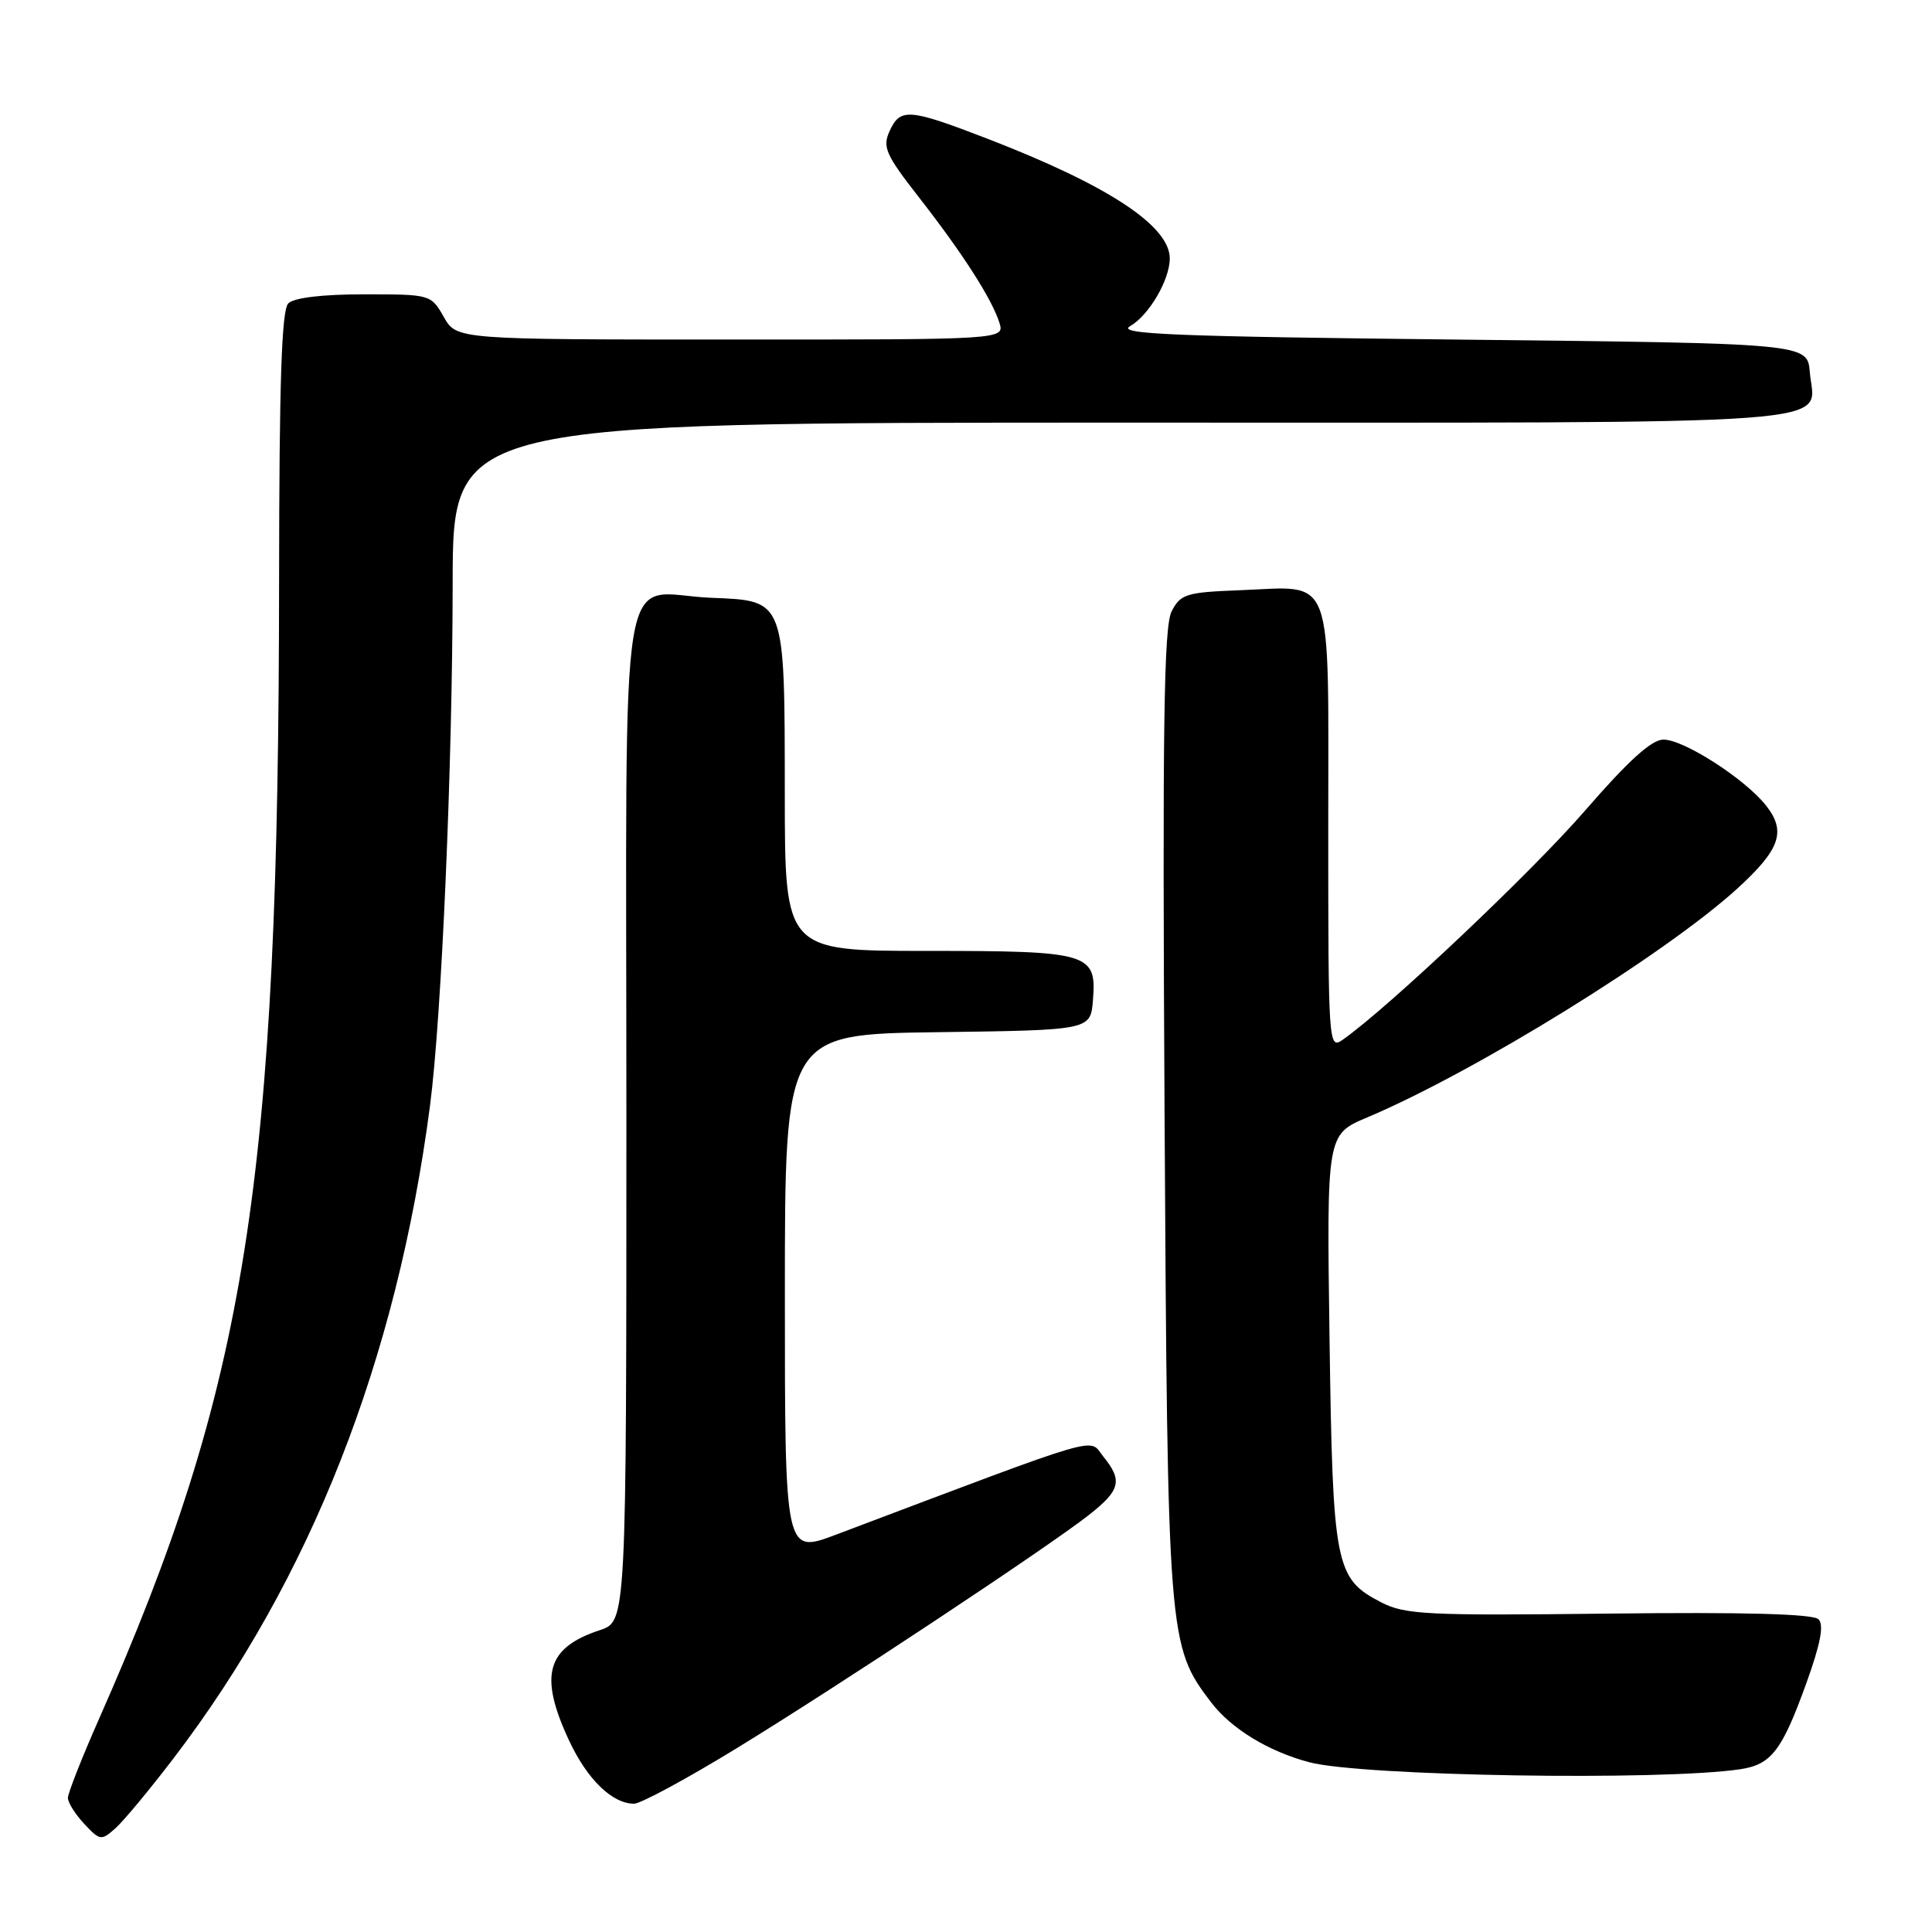<?xml version="1.0" encoding="UTF-8" standalone="no"?>
<!DOCTYPE svg PUBLIC "-//W3C//DTD SVG 1.1//EN" "http://www.w3.org/Graphics/SVG/1.1/DTD/svg11.dtd" >
<svg xmlns="http://www.w3.org/2000/svg" xmlns:xlink="http://www.w3.org/1999/xlink" version="1.1" viewBox="0 0 256 256">
 <g >
 <path fill="currentColor"
d=" M 23.00 232.98 C 41.19 209.15 52.57 180.18 56.98 146.50 C 58.52 134.71 59.96 101.49 59.98 77.25 C 60.00 56.00 60.00 56.00 148.88 56.00 C 247.31 56.00 240.41 56.51 239.81 49.32 C 239.50 45.50 239.50 45.50 193.50 45.00 C 155.45 44.59 147.89 44.28 149.74 43.22 C 152.24 41.79 155.00 37.08 155.00 34.25 C 155.00 29.93 146.84 24.56 130.89 18.40 C 120.41 14.36 119.29 14.27 117.87 17.38 C 116.91 19.49 117.36 20.50 121.75 26.13 C 127.56 33.57 131.42 39.59 132.42 42.75 C 133.13 45.00 133.13 45.00 96.82 44.99 C 60.50 44.99 60.50 44.99 58.80 41.99 C 57.11 39.02 57.03 39.00 48.25 39.00 C 42.70 39.00 38.95 39.45 38.20 40.20 C 37.31 41.09 37.00 50.66 36.98 76.95 C 36.94 156.76 32.71 183.46 13.11 227.79 C 10.85 232.91 9.00 237.60 9.00 238.23 C 9.00 238.86 9.98 240.41 11.17 241.68 C 13.25 243.90 13.43 243.92 15.30 242.25 C 16.38 241.29 19.84 237.12 23.00 232.98 Z  M 97.55 231.69 C 111.06 223.42 138.59 205.19 144.25 200.77 C 148.47 197.46 148.79 196.19 146.18 192.98 C 144.19 190.51 146.92 189.71 110.75 203.36 C 104.00 205.91 104.00 205.91 104.00 171.48 C 104.00 137.04 104.00 137.04 124.25 136.77 C 144.50 136.50 144.50 136.50 144.82 132.54 C 145.33 126.28 144.40 126.00 122.81 126.00 C 104.00 126.00 104.00 126.00 103.99 105.25 C 103.97 79.26 104.10 79.61 94.24 79.21 C 81.72 78.70 83.00 70.84 83.00 147.96 C 83.00 214.84 83.00 214.84 79.49 216.00 C 72.40 218.34 71.38 221.99 75.40 230.62 C 77.81 235.78 81.12 239.00 84.02 239.00 C 84.89 239.00 90.98 235.71 97.55 231.69 Z  M 230.61 234.43 C 234.71 233.81 236.12 231.97 239.34 223.06 C 241.23 217.82 241.71 215.31 240.96 214.56 C 240.25 213.85 231.07 213.60 213.20 213.81 C 189.02 214.09 186.17 213.95 183.00 212.31 C 176.91 209.16 176.60 207.54 176.17 177.42 C 175.79 150.33 175.79 150.33 181.15 148.07 C 195.47 142.02 220.59 126.48 230.18 117.76 C 235.88 112.56 236.72 110.18 234.02 106.75 C 231.24 103.22 223.13 98.00 220.42 98.00 C 218.84 98.00 215.78 100.78 209.99 107.45 C 202.95 115.57 183.90 133.58 177.92 137.77 C 176.04 139.08 176.00 138.48 176.00 109.59 C 176.00 75.23 176.93 77.73 164.26 78.21 C 157.19 78.48 156.44 78.71 155.25 81.00 C 154.21 83.00 154.02 96.28 154.31 147.50 C 154.71 217.22 154.78 218.09 160.48 225.57 C 163.16 229.08 168.09 232.08 173.50 233.51 C 180.50 235.35 220.19 235.99 230.61 234.43 Z "/>
</g>
</svg>